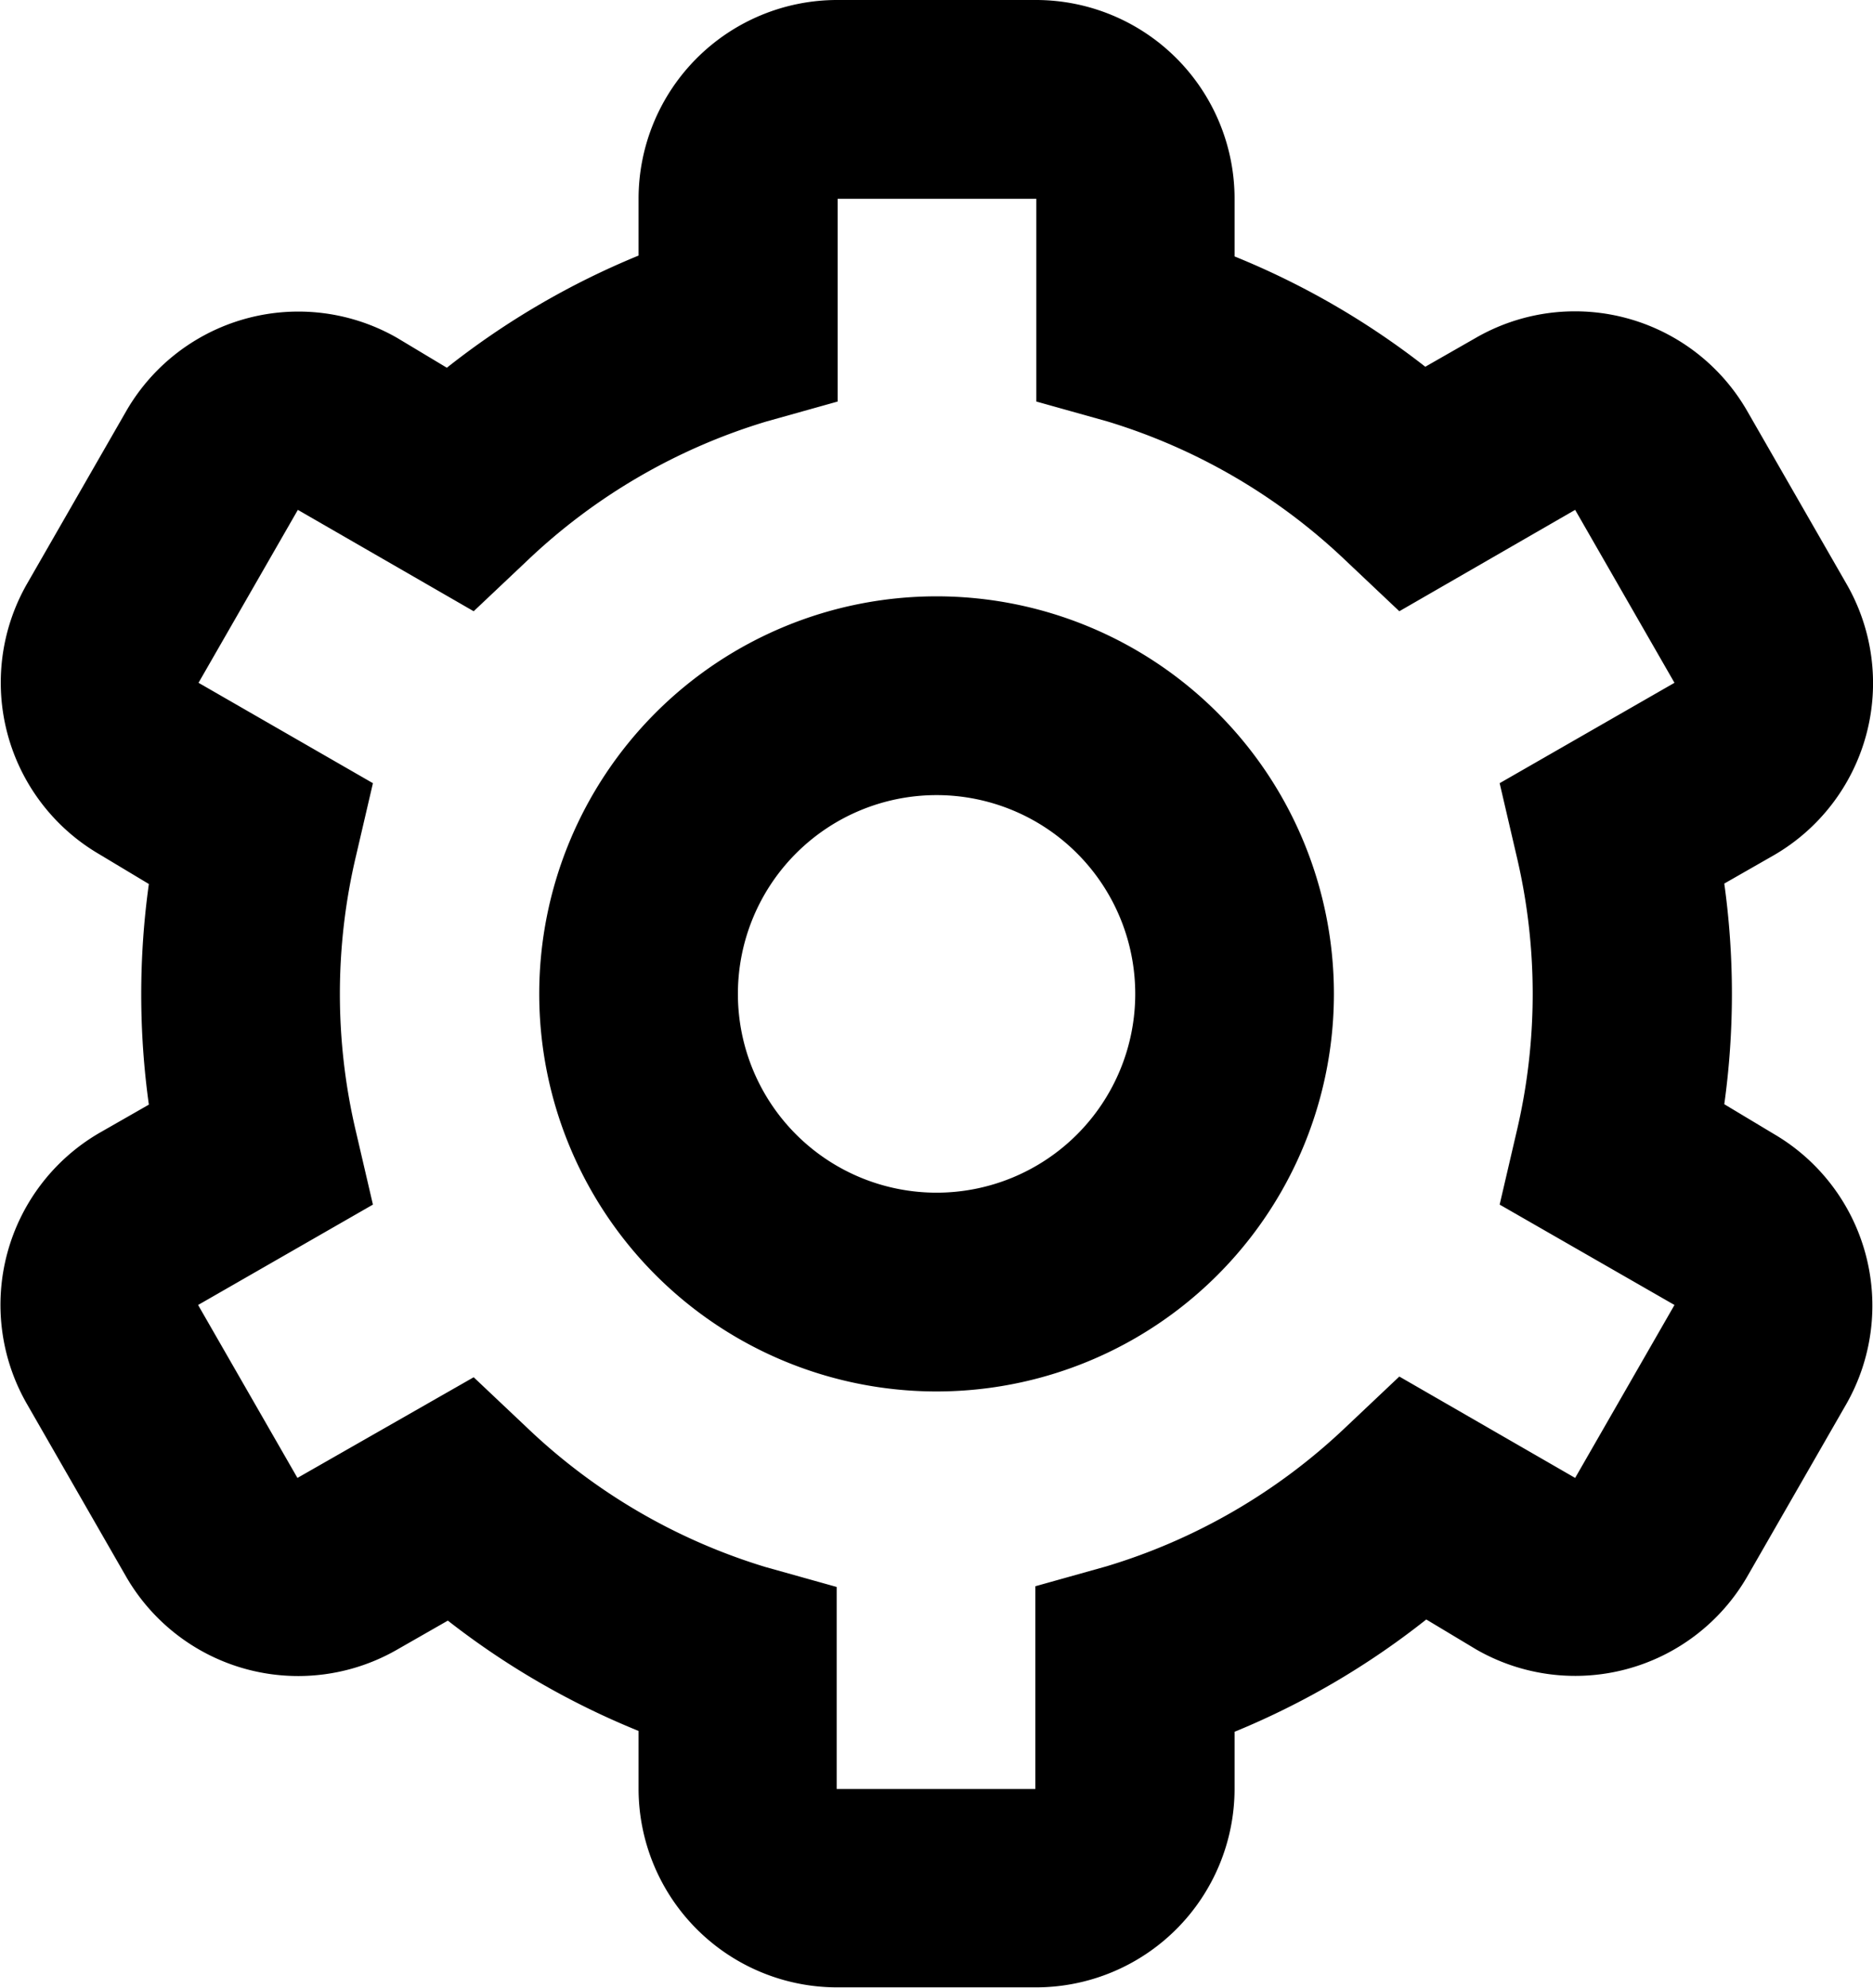 <svg xmlns="http://www.w3.org/2000/svg" width="13.199" height="14" viewBox="0 0 13.199 14">
  <path d="M7.072,3.806V3.4A1.4,1.4,0,0,1,8.472,2h1.4a1.4,1.4,0,0,1,1.4,1.4v.406a5.6,5.6,0,0,1,1.344.777l.35-.2a1.4,1.4,0,0,1,1.918.511l.7,1.218a1.4,1.4,0,0,1-.511,1.911l-.35.2a5.642,5.642,0,0,1,0,1.554l.35.21a1.4,1.4,0,0,1,.511,1.9l-.7,1.218a1.4,1.4,0,0,1-1.911.511l-.35-.21a5.6,5.6,0,0,1-1.351.791v.4a1.4,1.4,0,0,1-1.4,1.4h-1.4a1.4,1.4,0,0,1-1.4-1.4v-.406a5.6,5.6,0,0,1-1.344-.777l-.35.2a1.4,1.4,0,0,1-1.918-.511l-.7-1.218A1.4,1.4,0,0,1,3.271,9.98l.35-.2a5.642,5.642,0,0,1,0-1.554l-.35-.21a1.4,1.4,0,0,1-.511-1.9l.7-1.218A1.4,1.4,0,0,1,5.371,4.38l.35.21A5.6,5.6,0,0,1,7.072,3.8ZM6.288,5.948l-.378.357L4.671,5.591l-.7,1.218L5.2,7.516l-.119.511a4.214,4.214,0,0,0,0,1.946l.119.511-1.232.707.7,1.218L5.91,11.7l.378.357a4.2,4.2,0,0,0,1.68.98l.5.14V14.6h1.4V13.172l.5-.14a4.2,4.2,0,0,0,1.687-.98l.378-.357,1.239.714.7-1.218-1.232-.707.119-.511a4.214,4.214,0,0,0,0-1.946l-.119-.511,1.232-.707-.7-1.218-1.239.714-.378-.357a4.2,4.2,0,0,0-1.68-.98l-.5-.14V3.4h-1.4V4.828l-.5.14a4.2,4.2,0,0,0-1.687.98ZM9.172,11.8a2.8,2.8,0,1,1,2.8-2.8A2.8,2.8,0,0,1,9.172,11.8Zm0-1.4A1.4,1.4,0,1,0,7.772,9,1.4,1.4,0,0,0,9.172,10.4Z" transform="translate(-2.572 -2)"/>
</svg>
